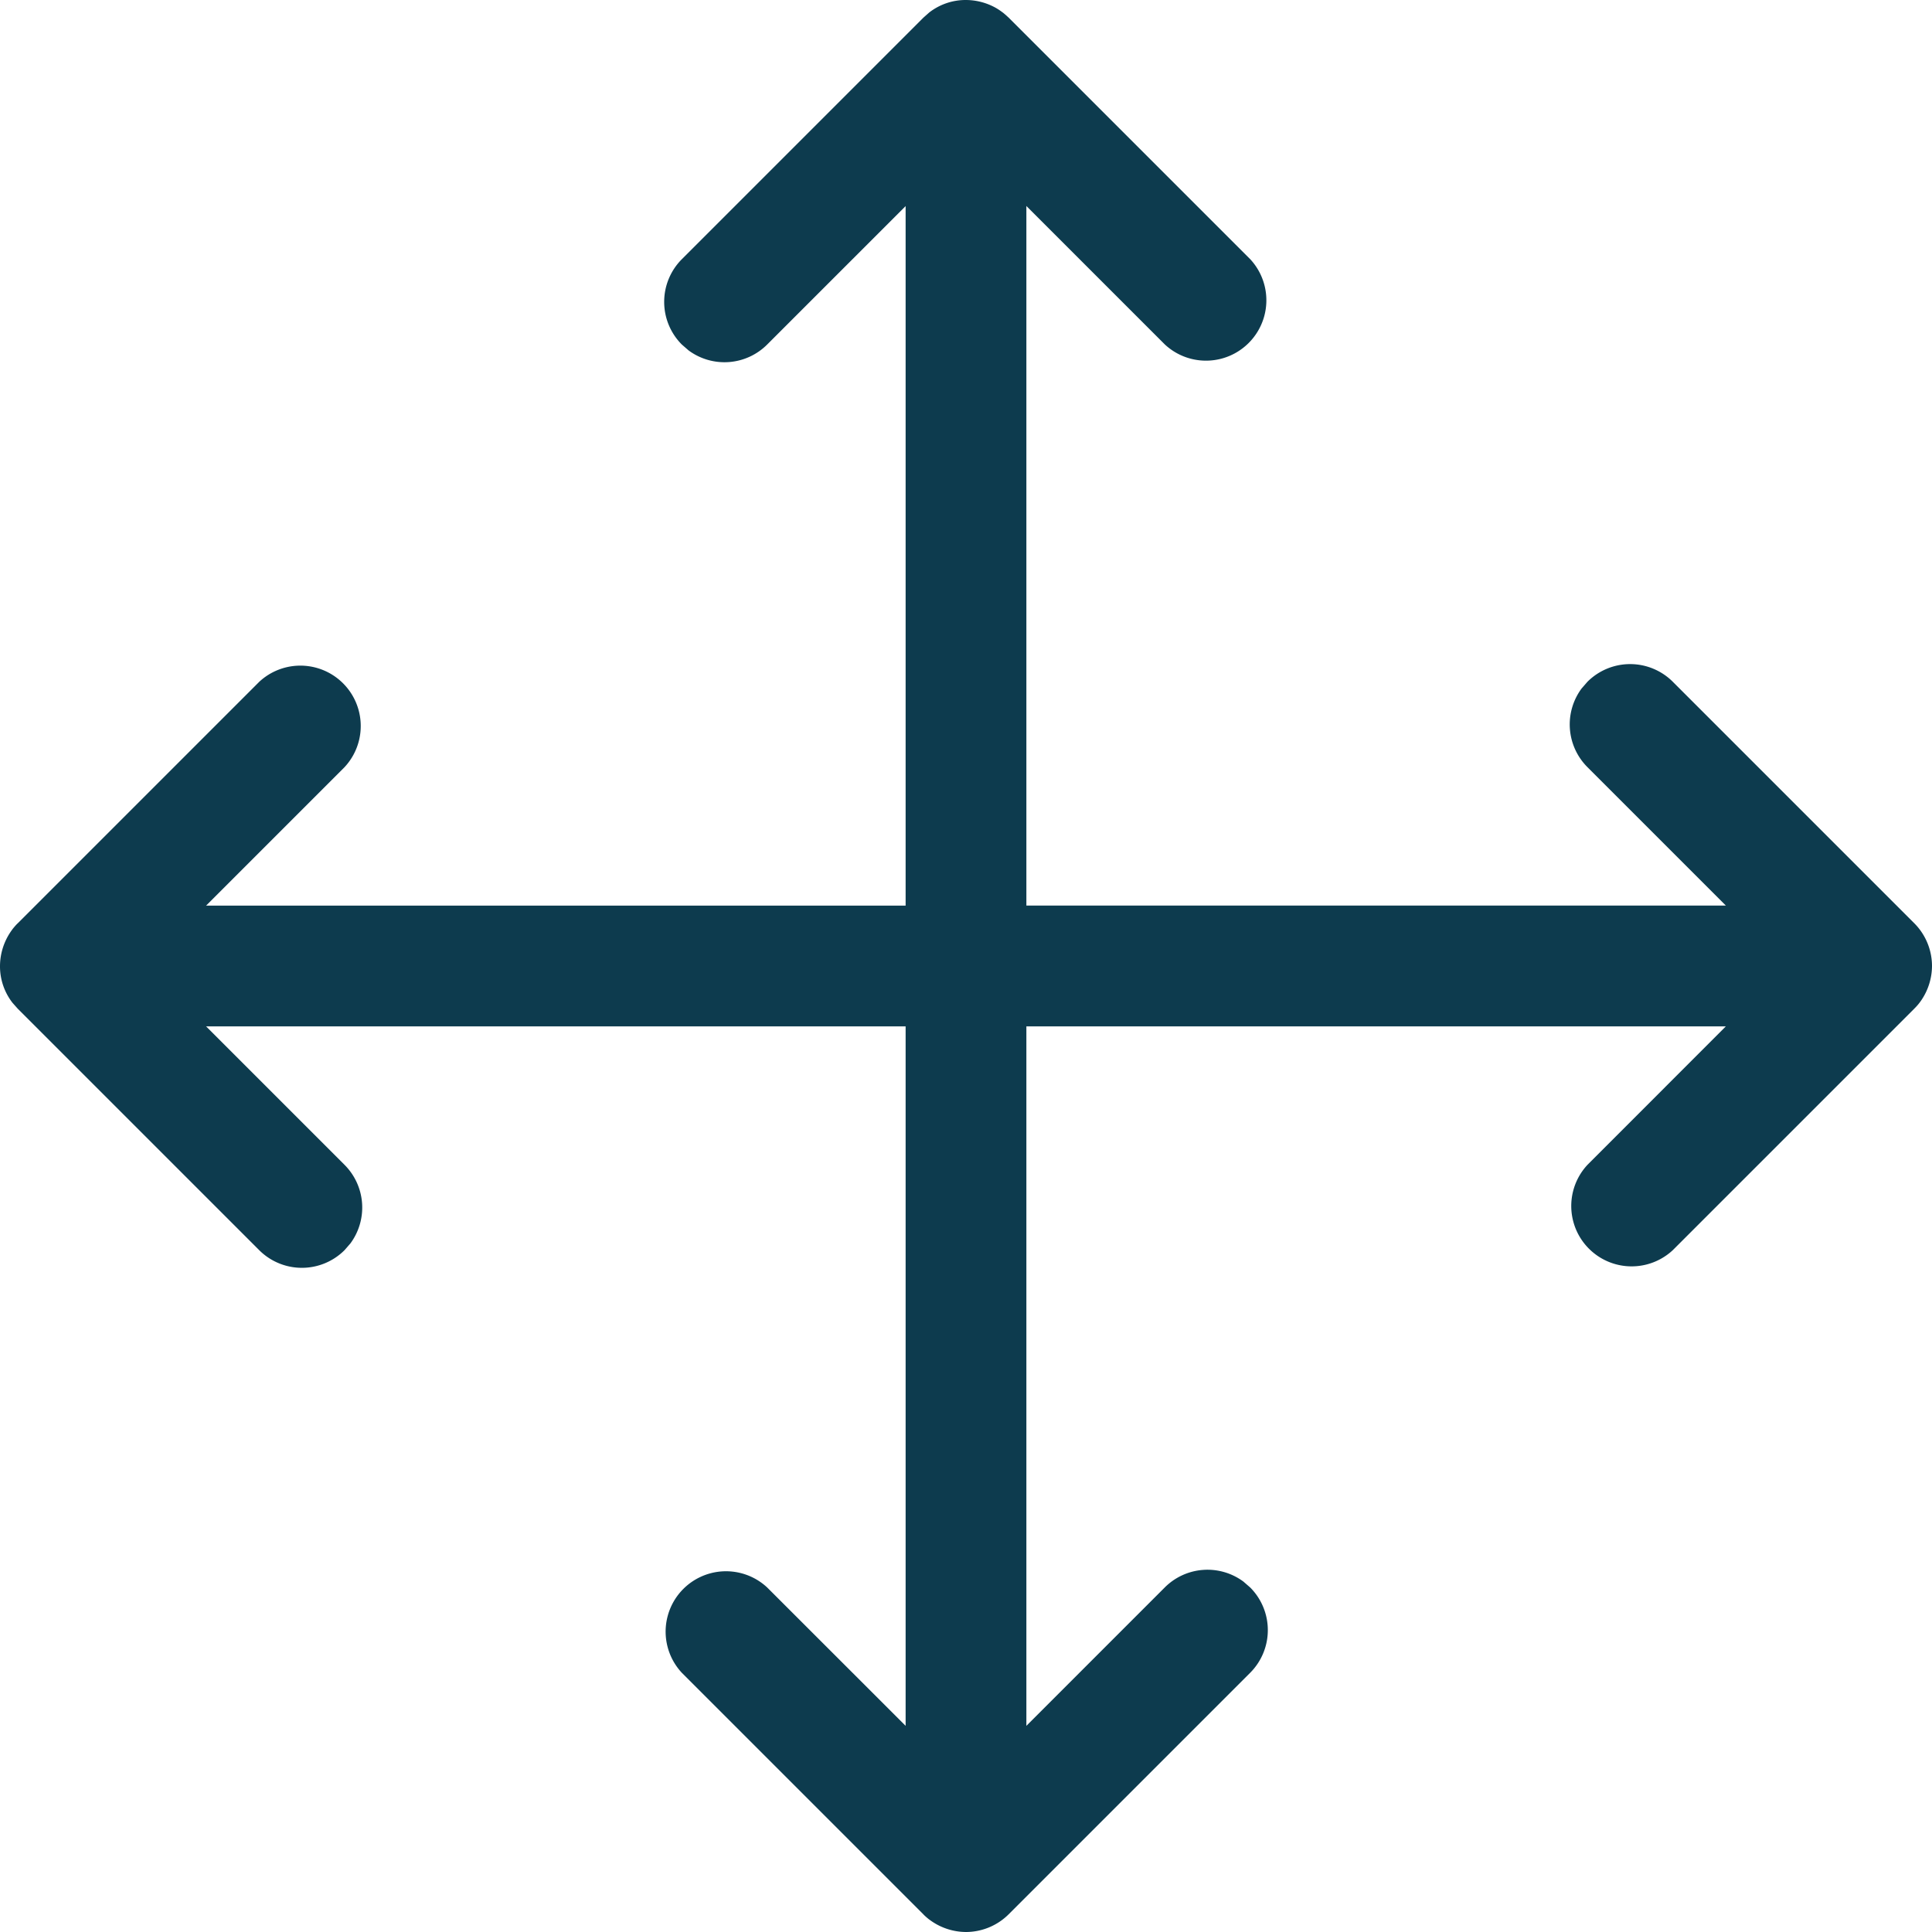 <svg xmlns="http://www.w3.org/2000/svg" width="24" height="24" viewBox="0 0 24 24">
    <path fill="#0D3B4E" fill-rule="nonzero" d="M12 0a.767.767 0 0 1 .369.097.777.777 0 0 1 .161.123L12.452.15a.737.737 0 0 1 .006.005l.072.064 3 3a.75.75 0 0 1-1.06 1.06l-1.72-1.72v8.69h8.689l-1.72-1.72a.75.75 0 0 1-.072-.976l.073-.084a.75.75 0 0 1 1.06 0l3 3A.754.754 0 0 1 24 12l-.004-.074c.002.015.003.03.003.046L24 12a.763.763 0 0 1-.129.42.748.748 0 0 1-.09.11l.068-.078a.737.737 0 0 1-.005.006l-.064.072-3 3a.75.75 0 0 1-1.06-1.06l1.719-1.72H12.75v8.689l1.72-1.72a.75.75 0 0 1 .976-.072l.084.073a.75.75 0 0 1 0 1.06l-3 3A.754.754 0 0 1 12 24l.073-.004a.754.754 0 0 1-.044.003L12 24a.762.762 0 0 1-.42-.129.748.748 0 0 1-.11-.09l.078.068a.754.754 0 0 1-.078-.069l-3-3a.75.75 0 0 1 1.06-1.06l1.72 1.719V12.75H2.56l1.72 1.72a.75.75 0 0 1 .073.976l-.073.084a.75.75 0 0 1-1.06 0l-3-3-.064-.072A.737.737 0 0 1 0 12l.004.077a.754.754 0 0 1-.004-.06V12a.764.764 0 0 1 .129-.42.748.748 0 0 1 .09-.11l-.068.078a.754.754 0 0 1 .069-.078l3-3a.75.75 0 0 1 1.06 1.06l-1.72 1.72h8.69V2.56L9.53 4.28a.75.75 0 0 1-.976.073L8.47 4.28a.75.75 0 0 1 0-1.06l3-3 .072-.064A.737.737 0 0 1 12 0l-.077.004a.754.754 0 0 1 .06-.004z"/>
</svg>
